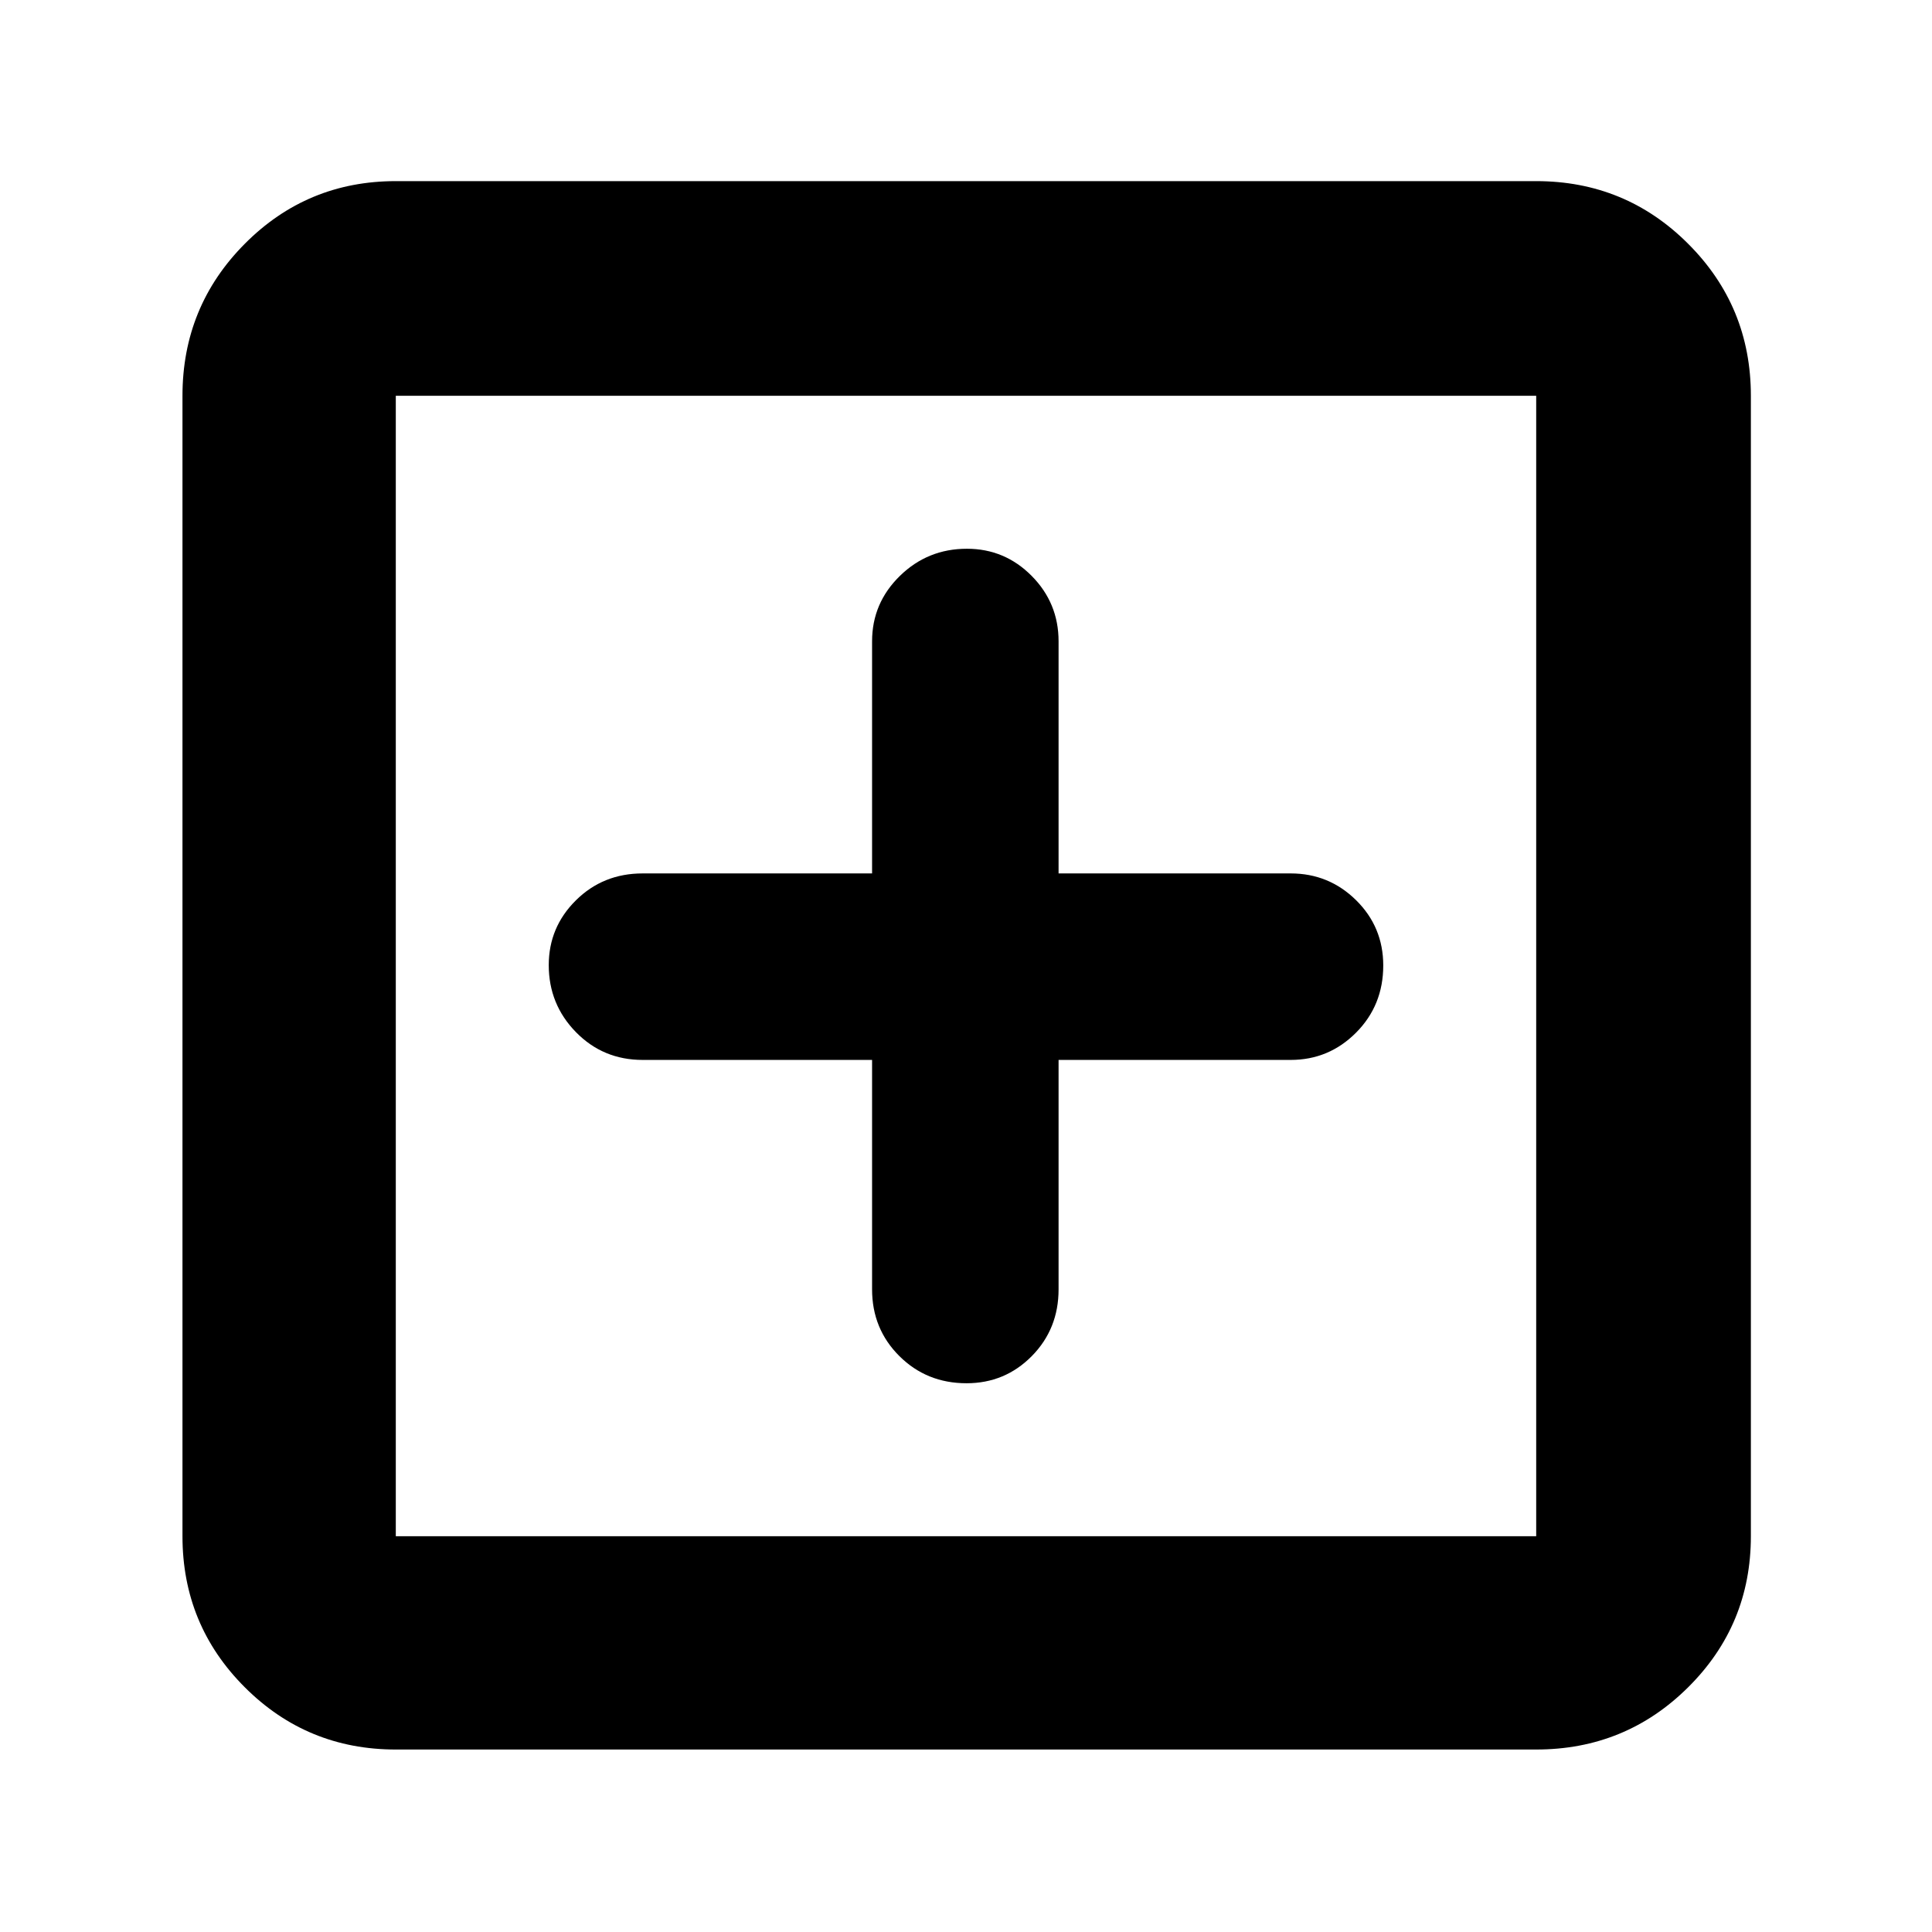 <svg xmlns="http://www.w3.org/2000/svg" height="40" viewBox="0 -960 960 960" width="40"><path d="M433.33-433.33v114q0 19.67 13.57 33.17 13.57 13.49 33.36 13.49 19.11 0 32.43-13.49Q526-299.66 526-319.33v-114h115.33q19.01 0 32.51-13.57 13.49-13.57 13.49-33.36 0-19.11-13.49-32.43Q660.34-526 641.33-526H526v-115.33q0-19.01-13.37-32.51-13.37-13.49-32.19-13.49-19.48 0-33.29 13.49-13.82 13.5-13.82 32.51V-526h-114q-19.67 0-33.17 13.37-13.49 13.37-13.49 32.19 0 19.48 13.49 33.29 13.5 13.82 33.17 13.82h114ZM196.67-90.67q-44.1 0-75.05-30.95-30.95-30.95-30.95-75.05v-566.66q0-44.38 30.95-75.52Q152.57-870 196.67-870h566.66q44.38 0 75.52 31.15Q870-807.71 870-763.33v566.66q0 44.1-31.15 75.05-31.14 30.95-75.52 30.95H196.67Zm0-106h566.66v-566.66H196.67v566.66Zm0-566.66v566.66-566.66Z"/></svg>